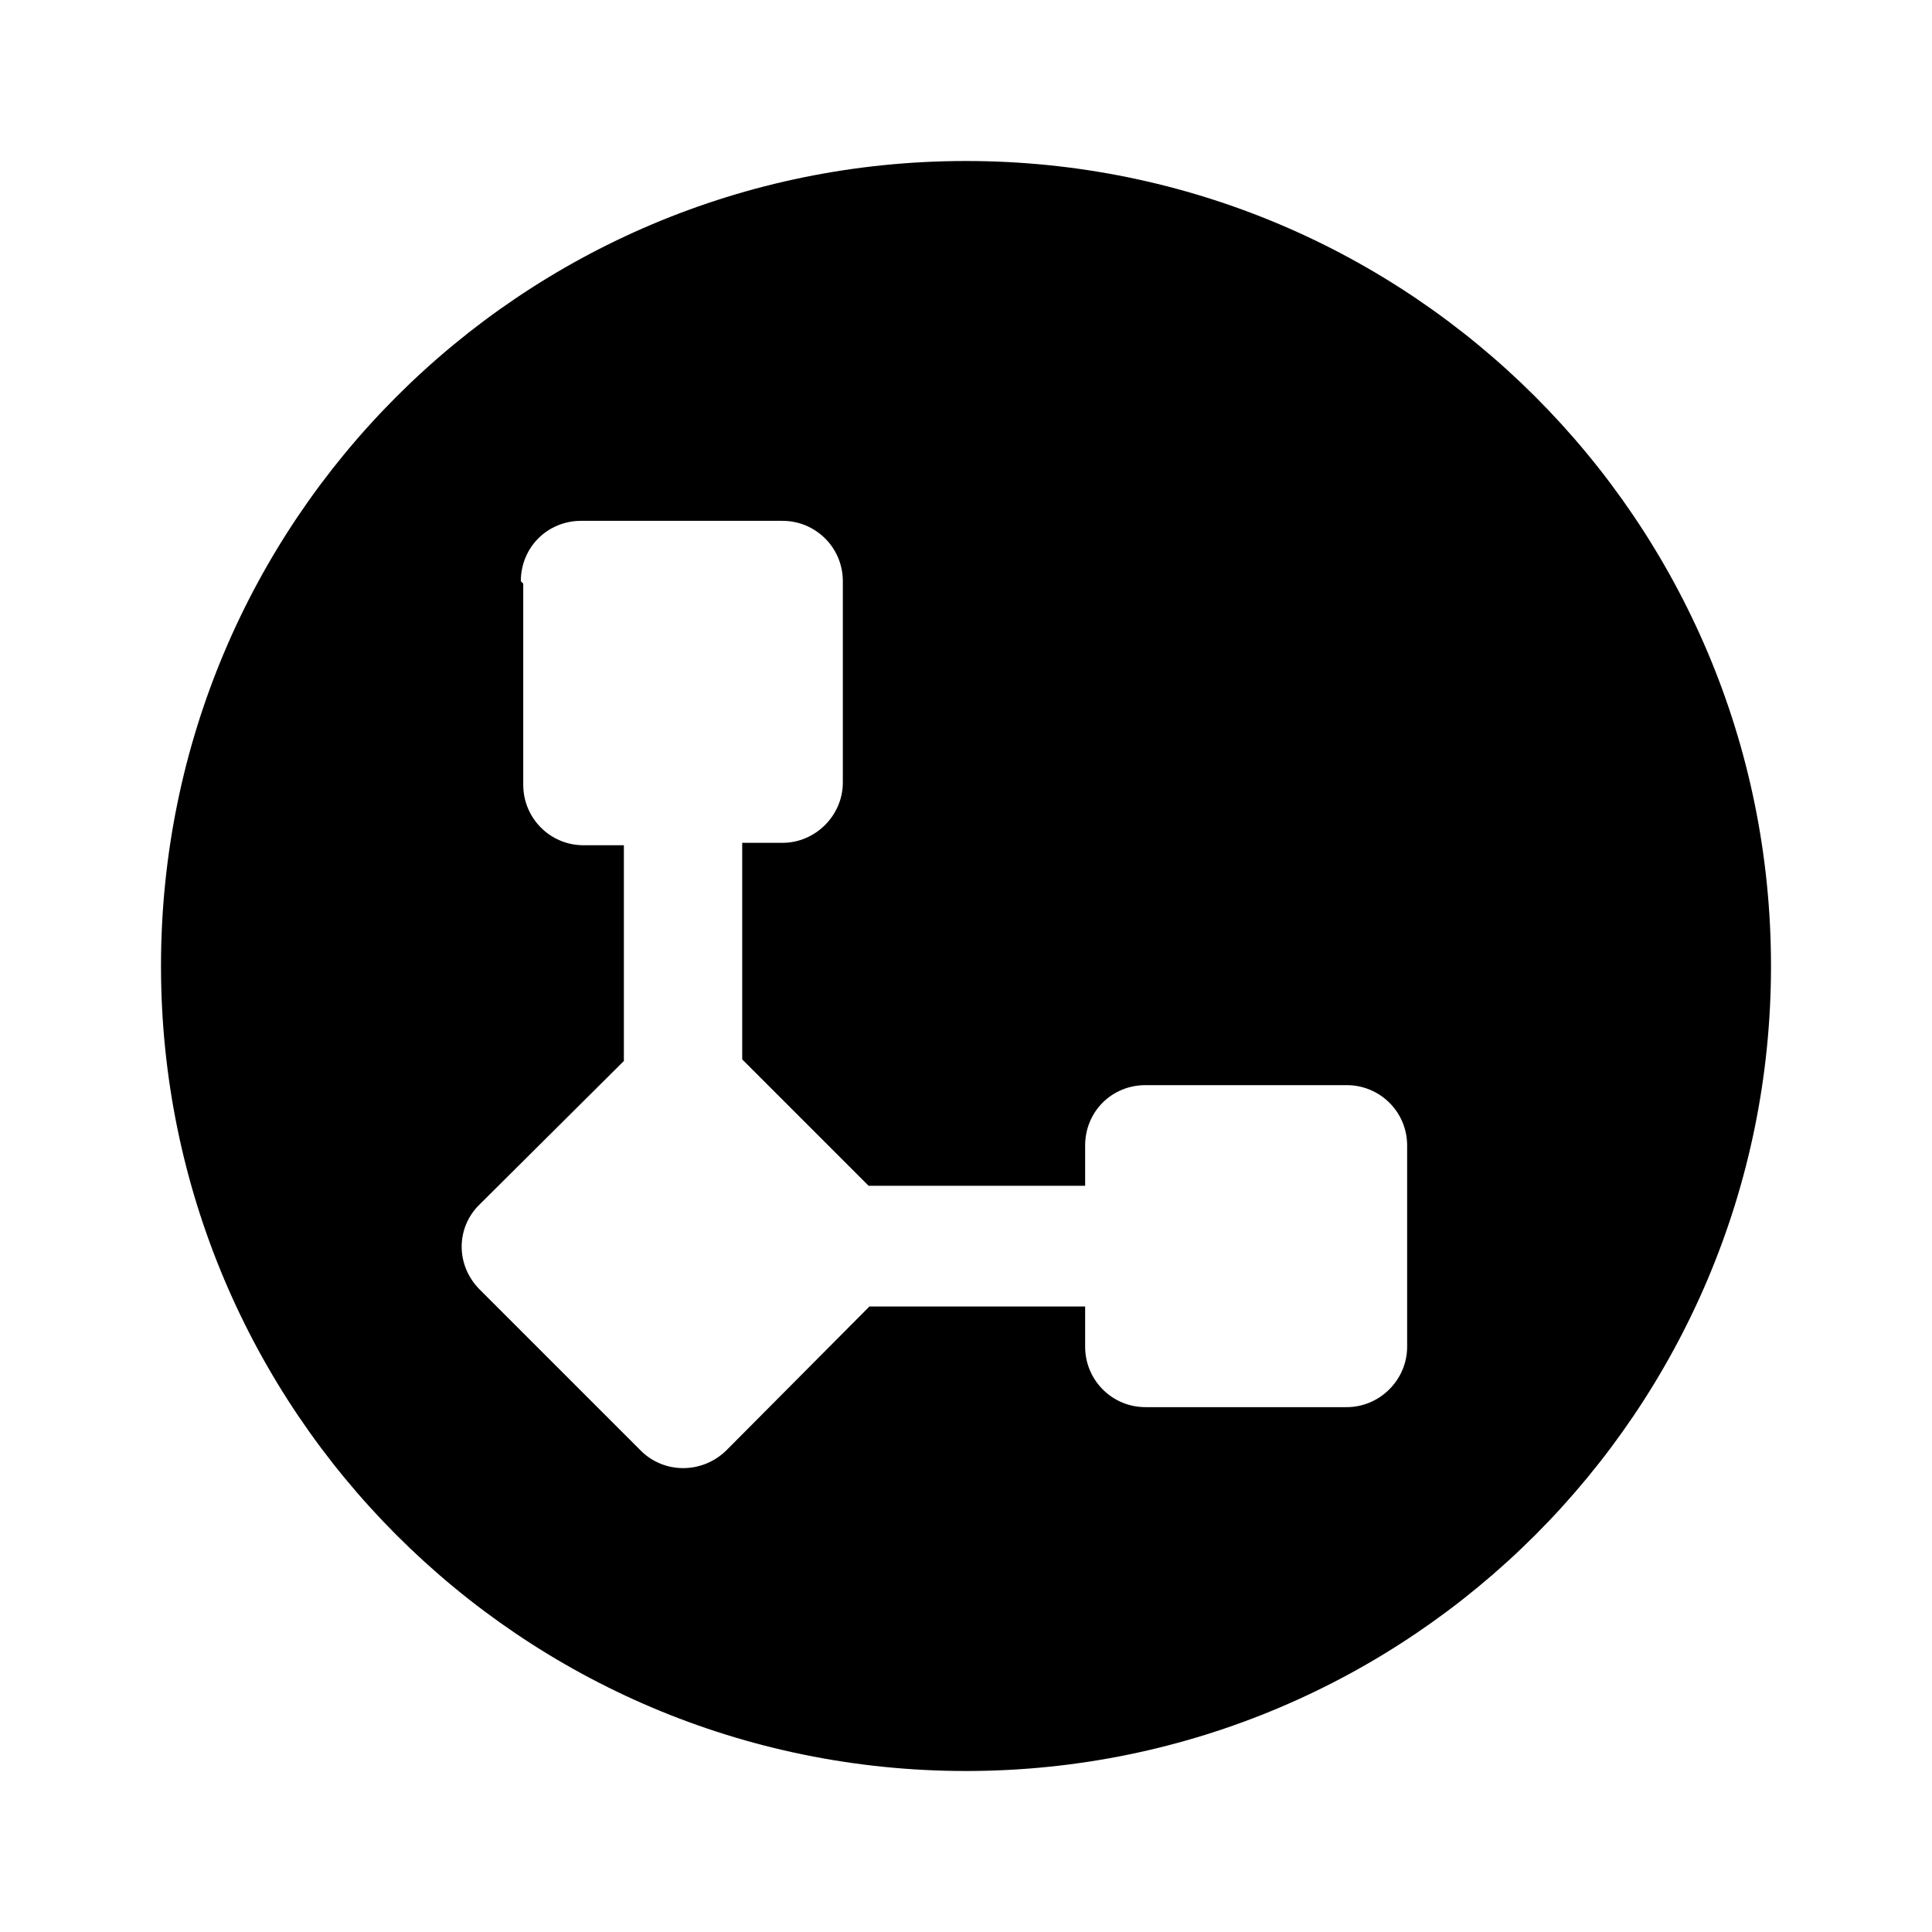 <svg viewBox="0 0 24 24" xmlns="http://www.w3.org/2000/svg"><path fill="currentColor" d="M2 12C2 6.47 6.47 2 12 2c5.52 0 10 4.47 10 10 0 5.52-4.48 10-10 10C6.47 22 2 17.52 2 12Zm4.5-4.75v2.5c0 .41.33.75.75.75h.5v2.68l-1.79 1.78c-.3.29-.3.76 0 1.06l2 2c.29.29.76.29 1.06 0l1.78-1.79h2.68v.5c0 .41.33.75.75.75h2.5c.41 0 .75-.34.75-.75v-2.5c0-.42-.34-.75-.75-.75h-2.5c-.42 0-.75.33-.75.75v.5h-2.69l-1.57-1.57v-2.69h.5c.41 0 .75-.34.75-.75v-2.5c0-.42-.34-.75-.75-.75h-2.5c-.42 0-.75.33-.75.75Z"/></svg>